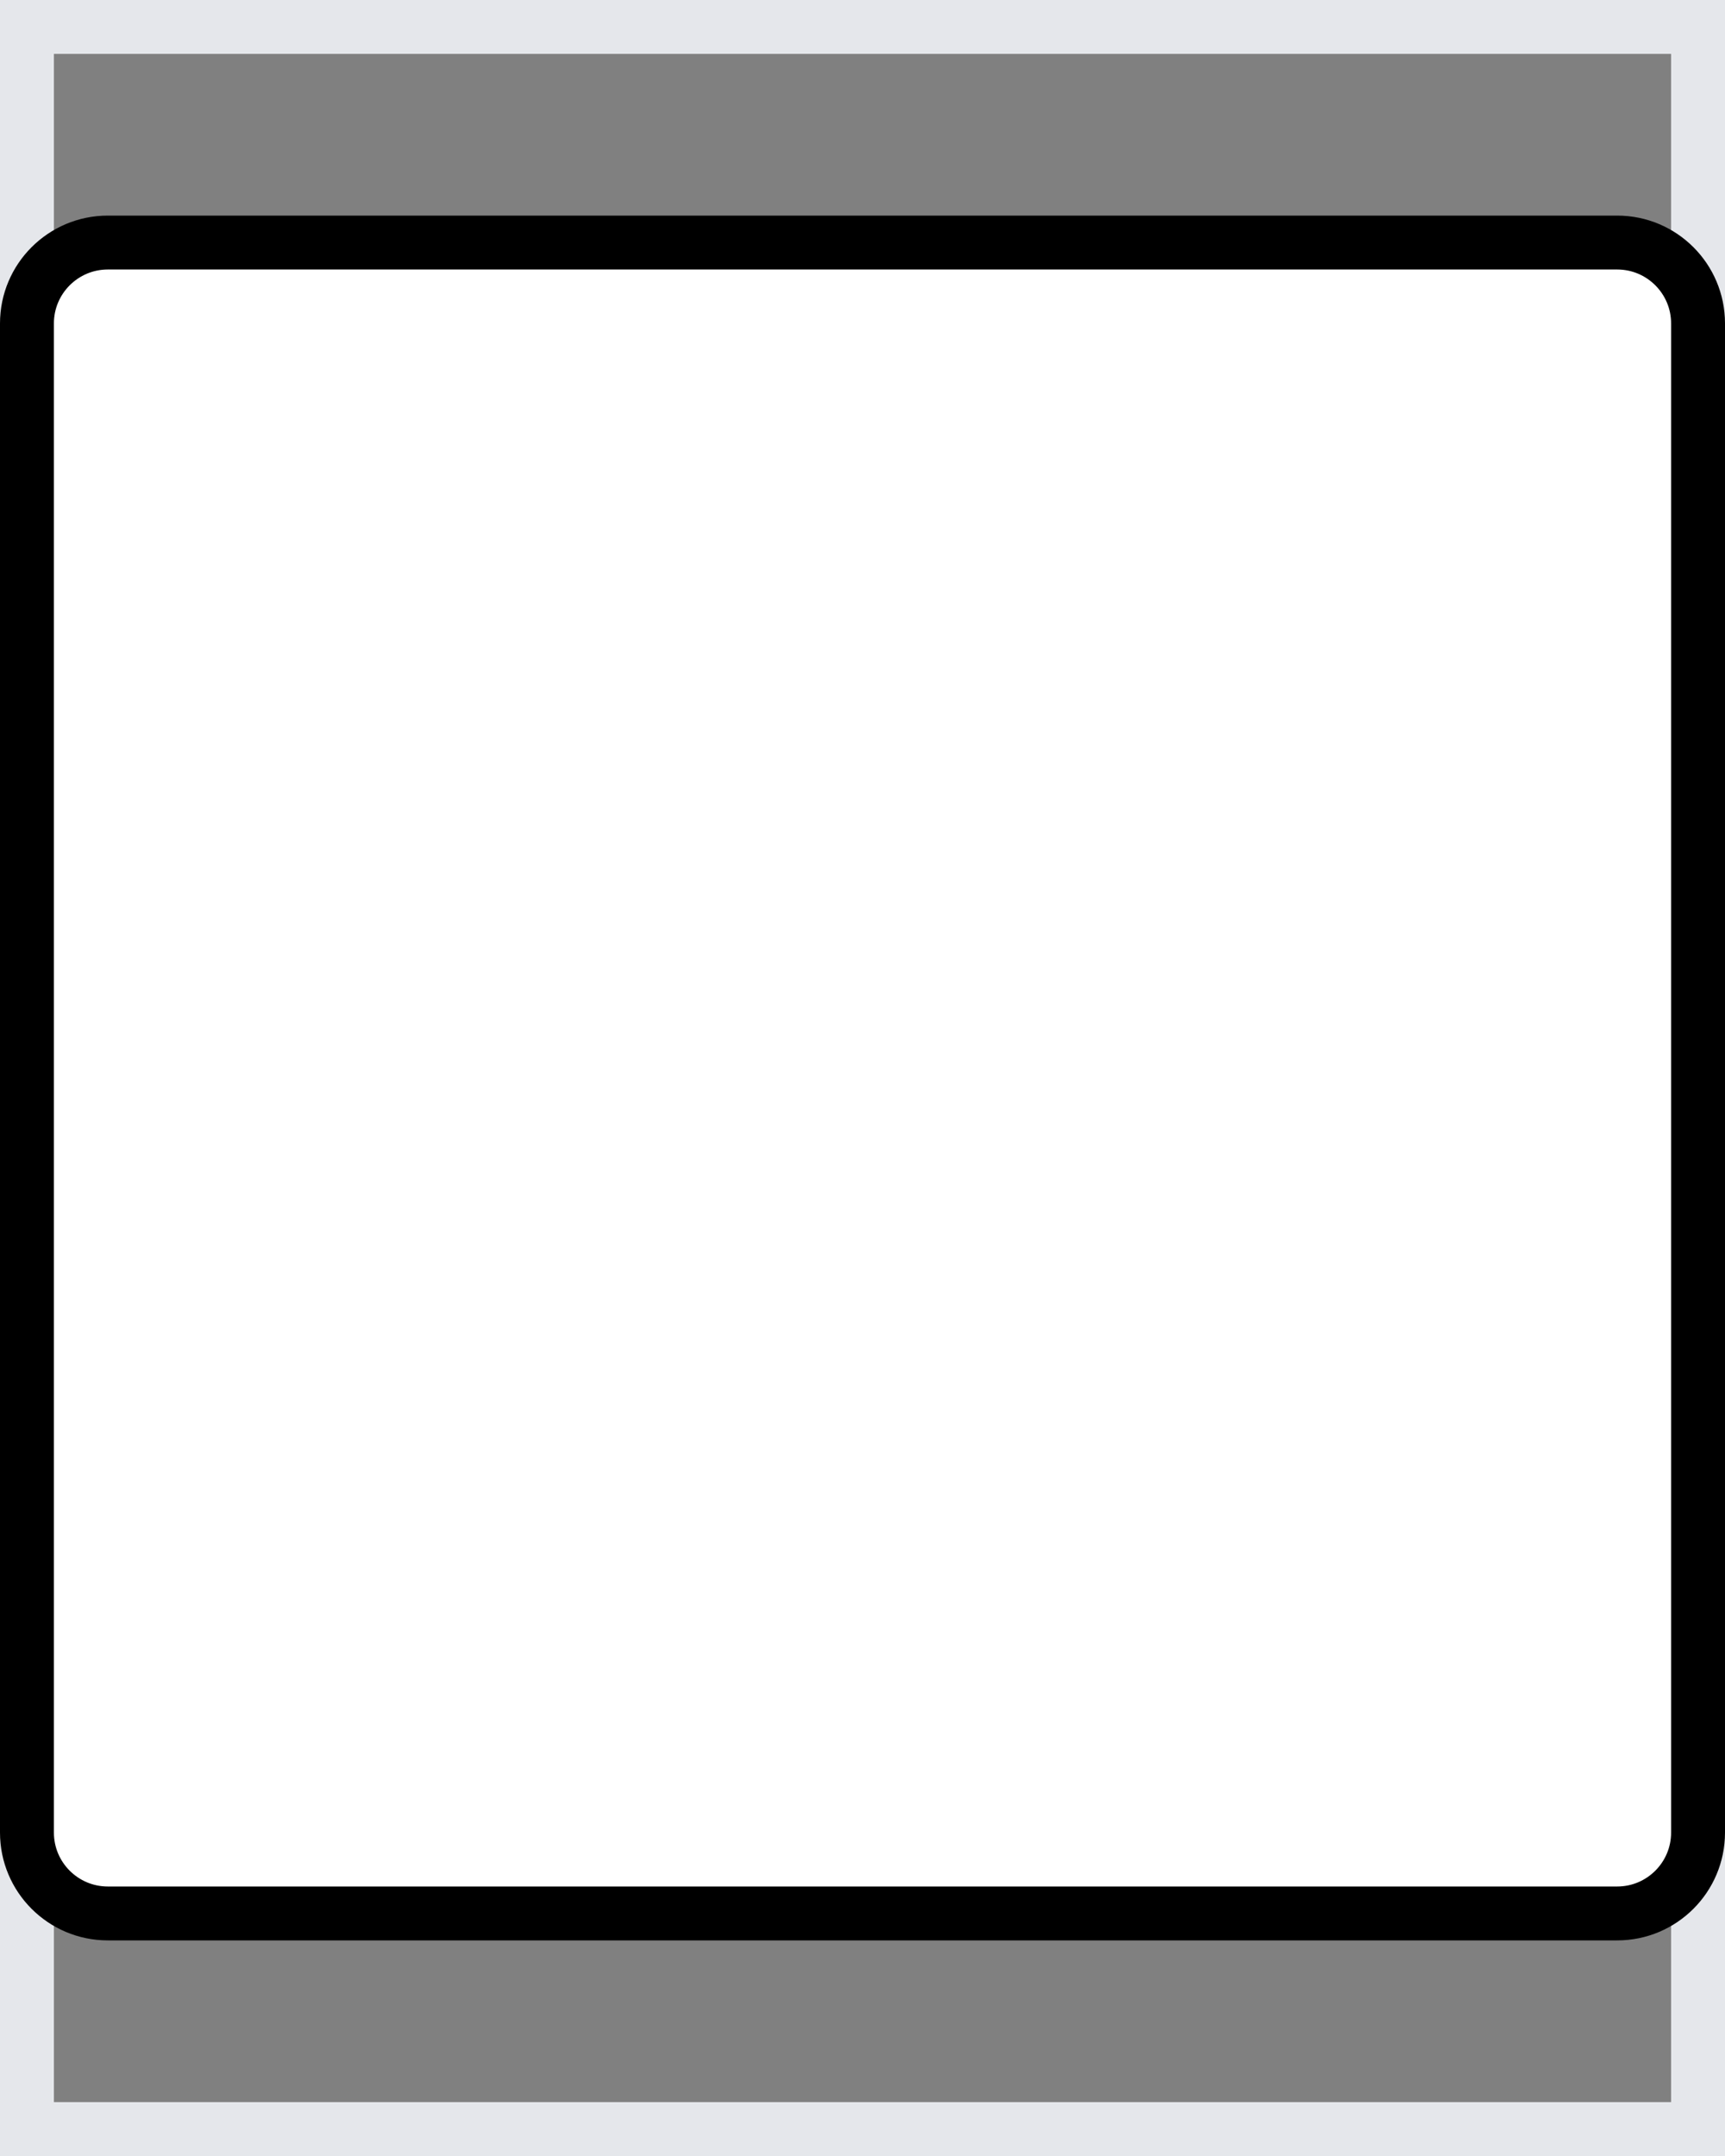 <svg width="16" height="20" viewBox="0 0 16 20" fill="none" xmlns="http://www.w3.org/2000/svg">
<rect x="0" y="0" width="16" height="20" fill="#808080" stroke="none"/>
<path d="M16 20H0V0H16V20Z" stroke="#E5E7EB"/>
<path d="M1 2.25H15C15.414 2.25 15.75 2.586 15.75 3V17C15.75 17.414 15.414 17.75 15 17.75H1C0.586 17.75 0.25 17.414 0.25 17V3C0.25 2.586 0.586 2.25 1 2.25Z" fill="white"/>
<path d="M1 2.25H15C15.414 2.25 15.75 2.586 15.75 3V17C15.75 17.414 15.414 17.75 15 17.75H1C0.586 17.75 0.25 17.414 0.25 17V3C0.25 2.586 0.586 2.25 1 2.25Z" stroke="black" stroke-width="0.5"/>
</svg>

